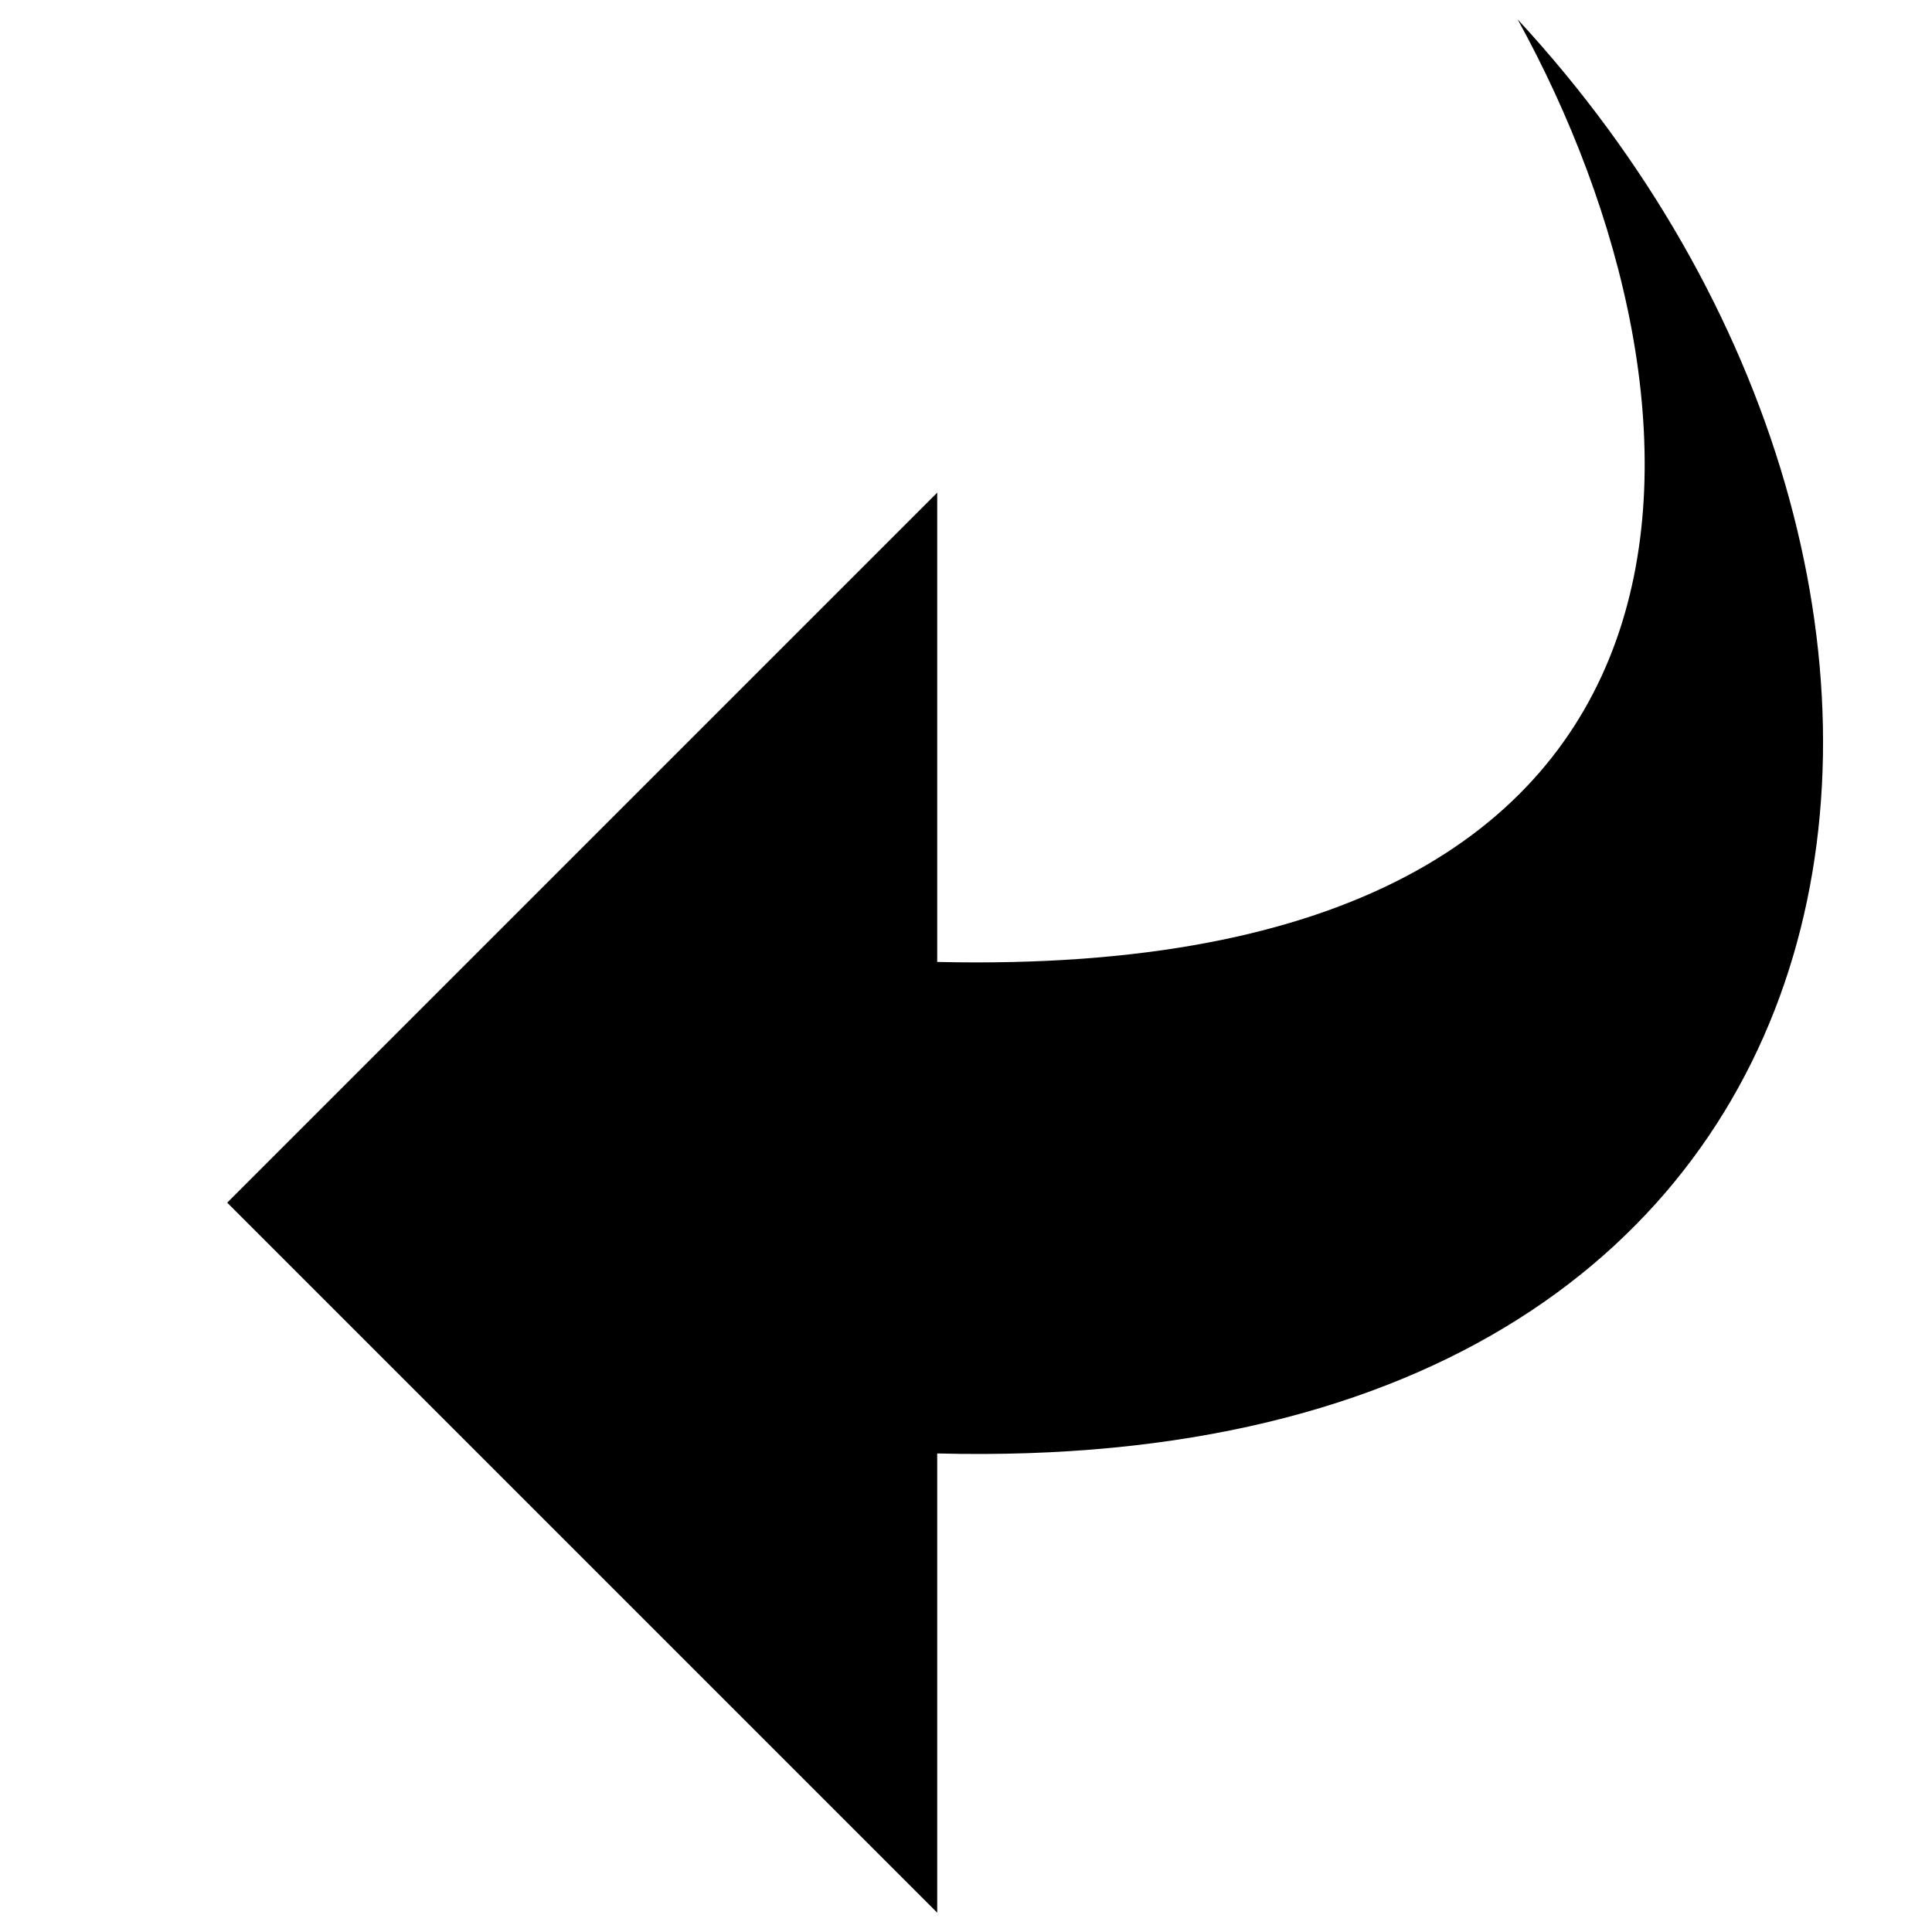 <?xml version="1.0" encoding="utf-8"?>
<!-- Svg Vector Icons : http://www.onlinewebfonts.com/icon -->
<!DOCTYPE svg PUBLIC "-//W3C//DTD SVG 1.1//EN" "http://www.w3.org/Graphics/SVG/1.1/DTD/svg11.dtd">
<svg version="1.1" xmlns="http://www.w3.org/2000/svg" xmlns:xlink="http://www.w3.org/1999/xlink" x="0px" y="0px" viewBox="0 0 1000 1000" enable-background="new 0 0 1000 1000" xml:space="preserve">
<g><path d="M56.4,10L56.4,10L56.4,10z"/><path d="M485.1,752.3V990L117.6,622.5L485.1,255v242.9c427.6,10,409.2-290.7,300.4-487.9C1054.2,300.4,997.1,765.6,485.1,752.3L485.1,752.3z"/></g>
</svg>